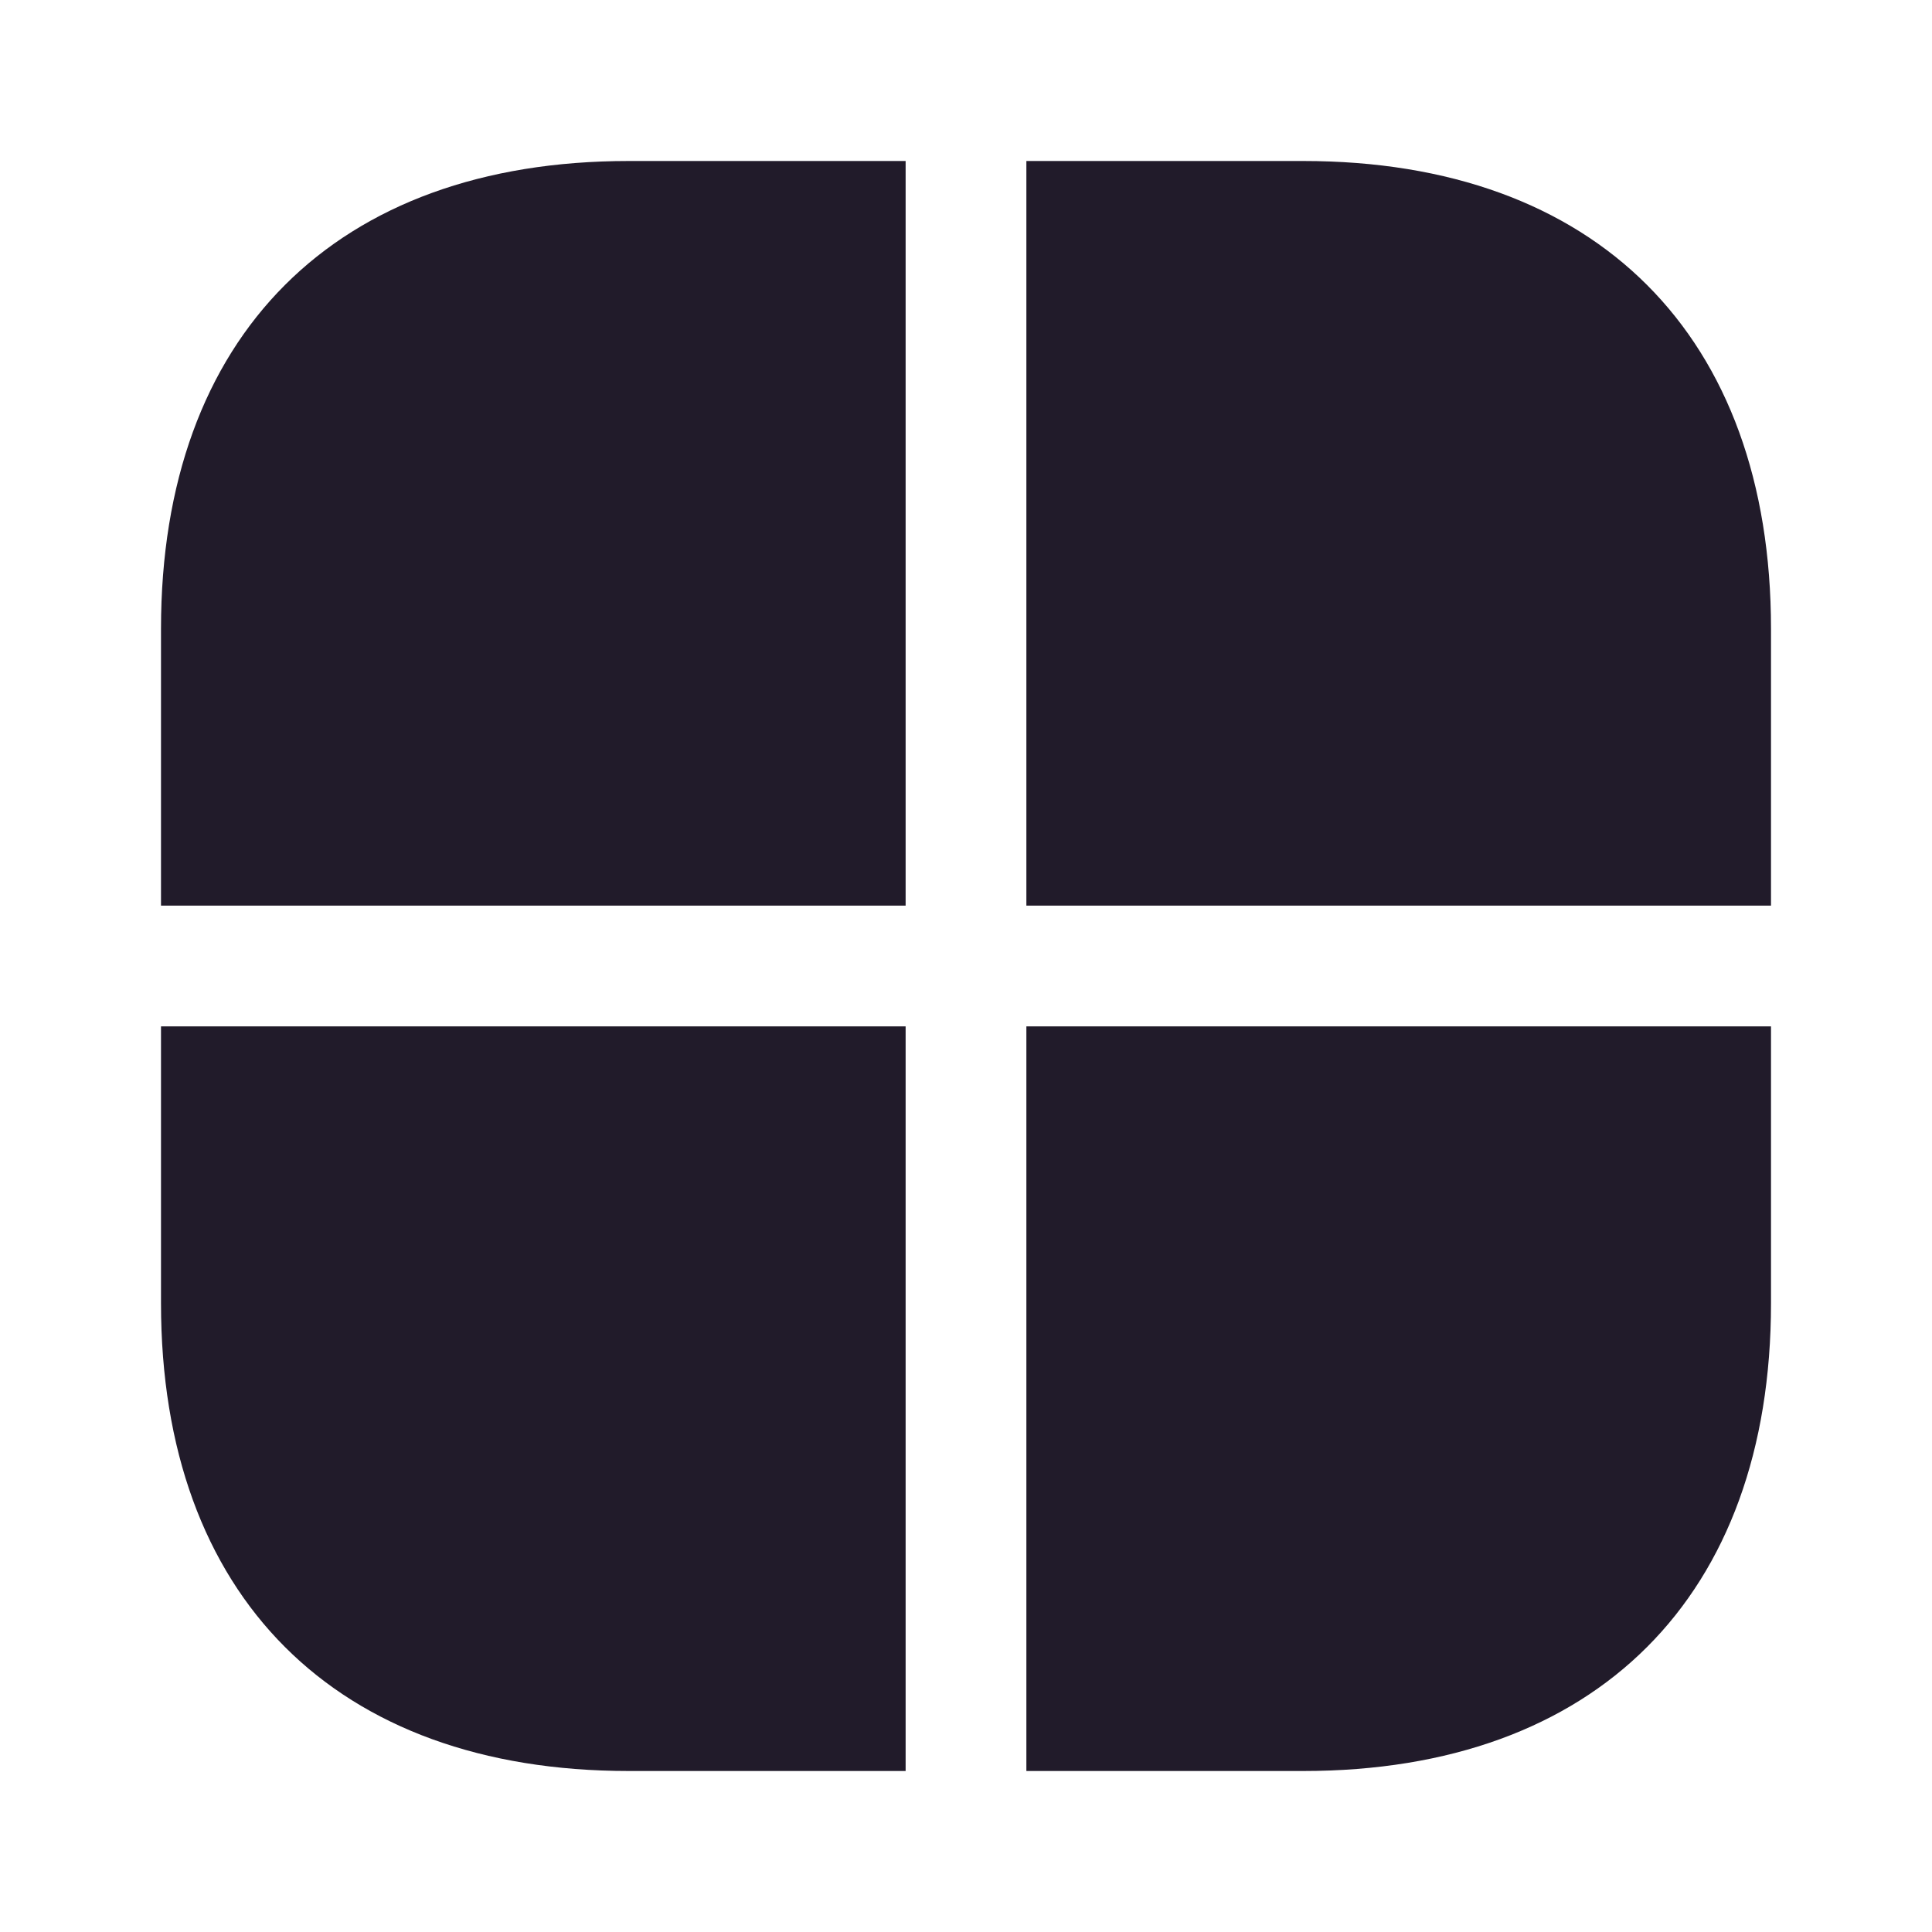 <svg width="24" height="24" viewBox="0 0 24 24" fill="none" xmlns="http://www.w3.org/2000/svg">
<path d="M11.25 12.75V22H7.81C4.17 22 2 19.83 2 16.19V12.75H11.25Z" fill="#211B2A"/>
<path d="M22 7.81V11.25H12.75V2H16.19C19.83 2 22 4.17 22 7.81Z" fill="#211B2A"/>
<path d="M11.25 2V11.25H2V7.81C2 4.17 4.17 2 7.81 2H11.25Z" fill="#211B2A"/>
<path d="M22 12.75V16.19C22 19.83 19.83 22 16.19 22H12.75V12.75H22Z" fill="#211B2A"/>
</svg>
